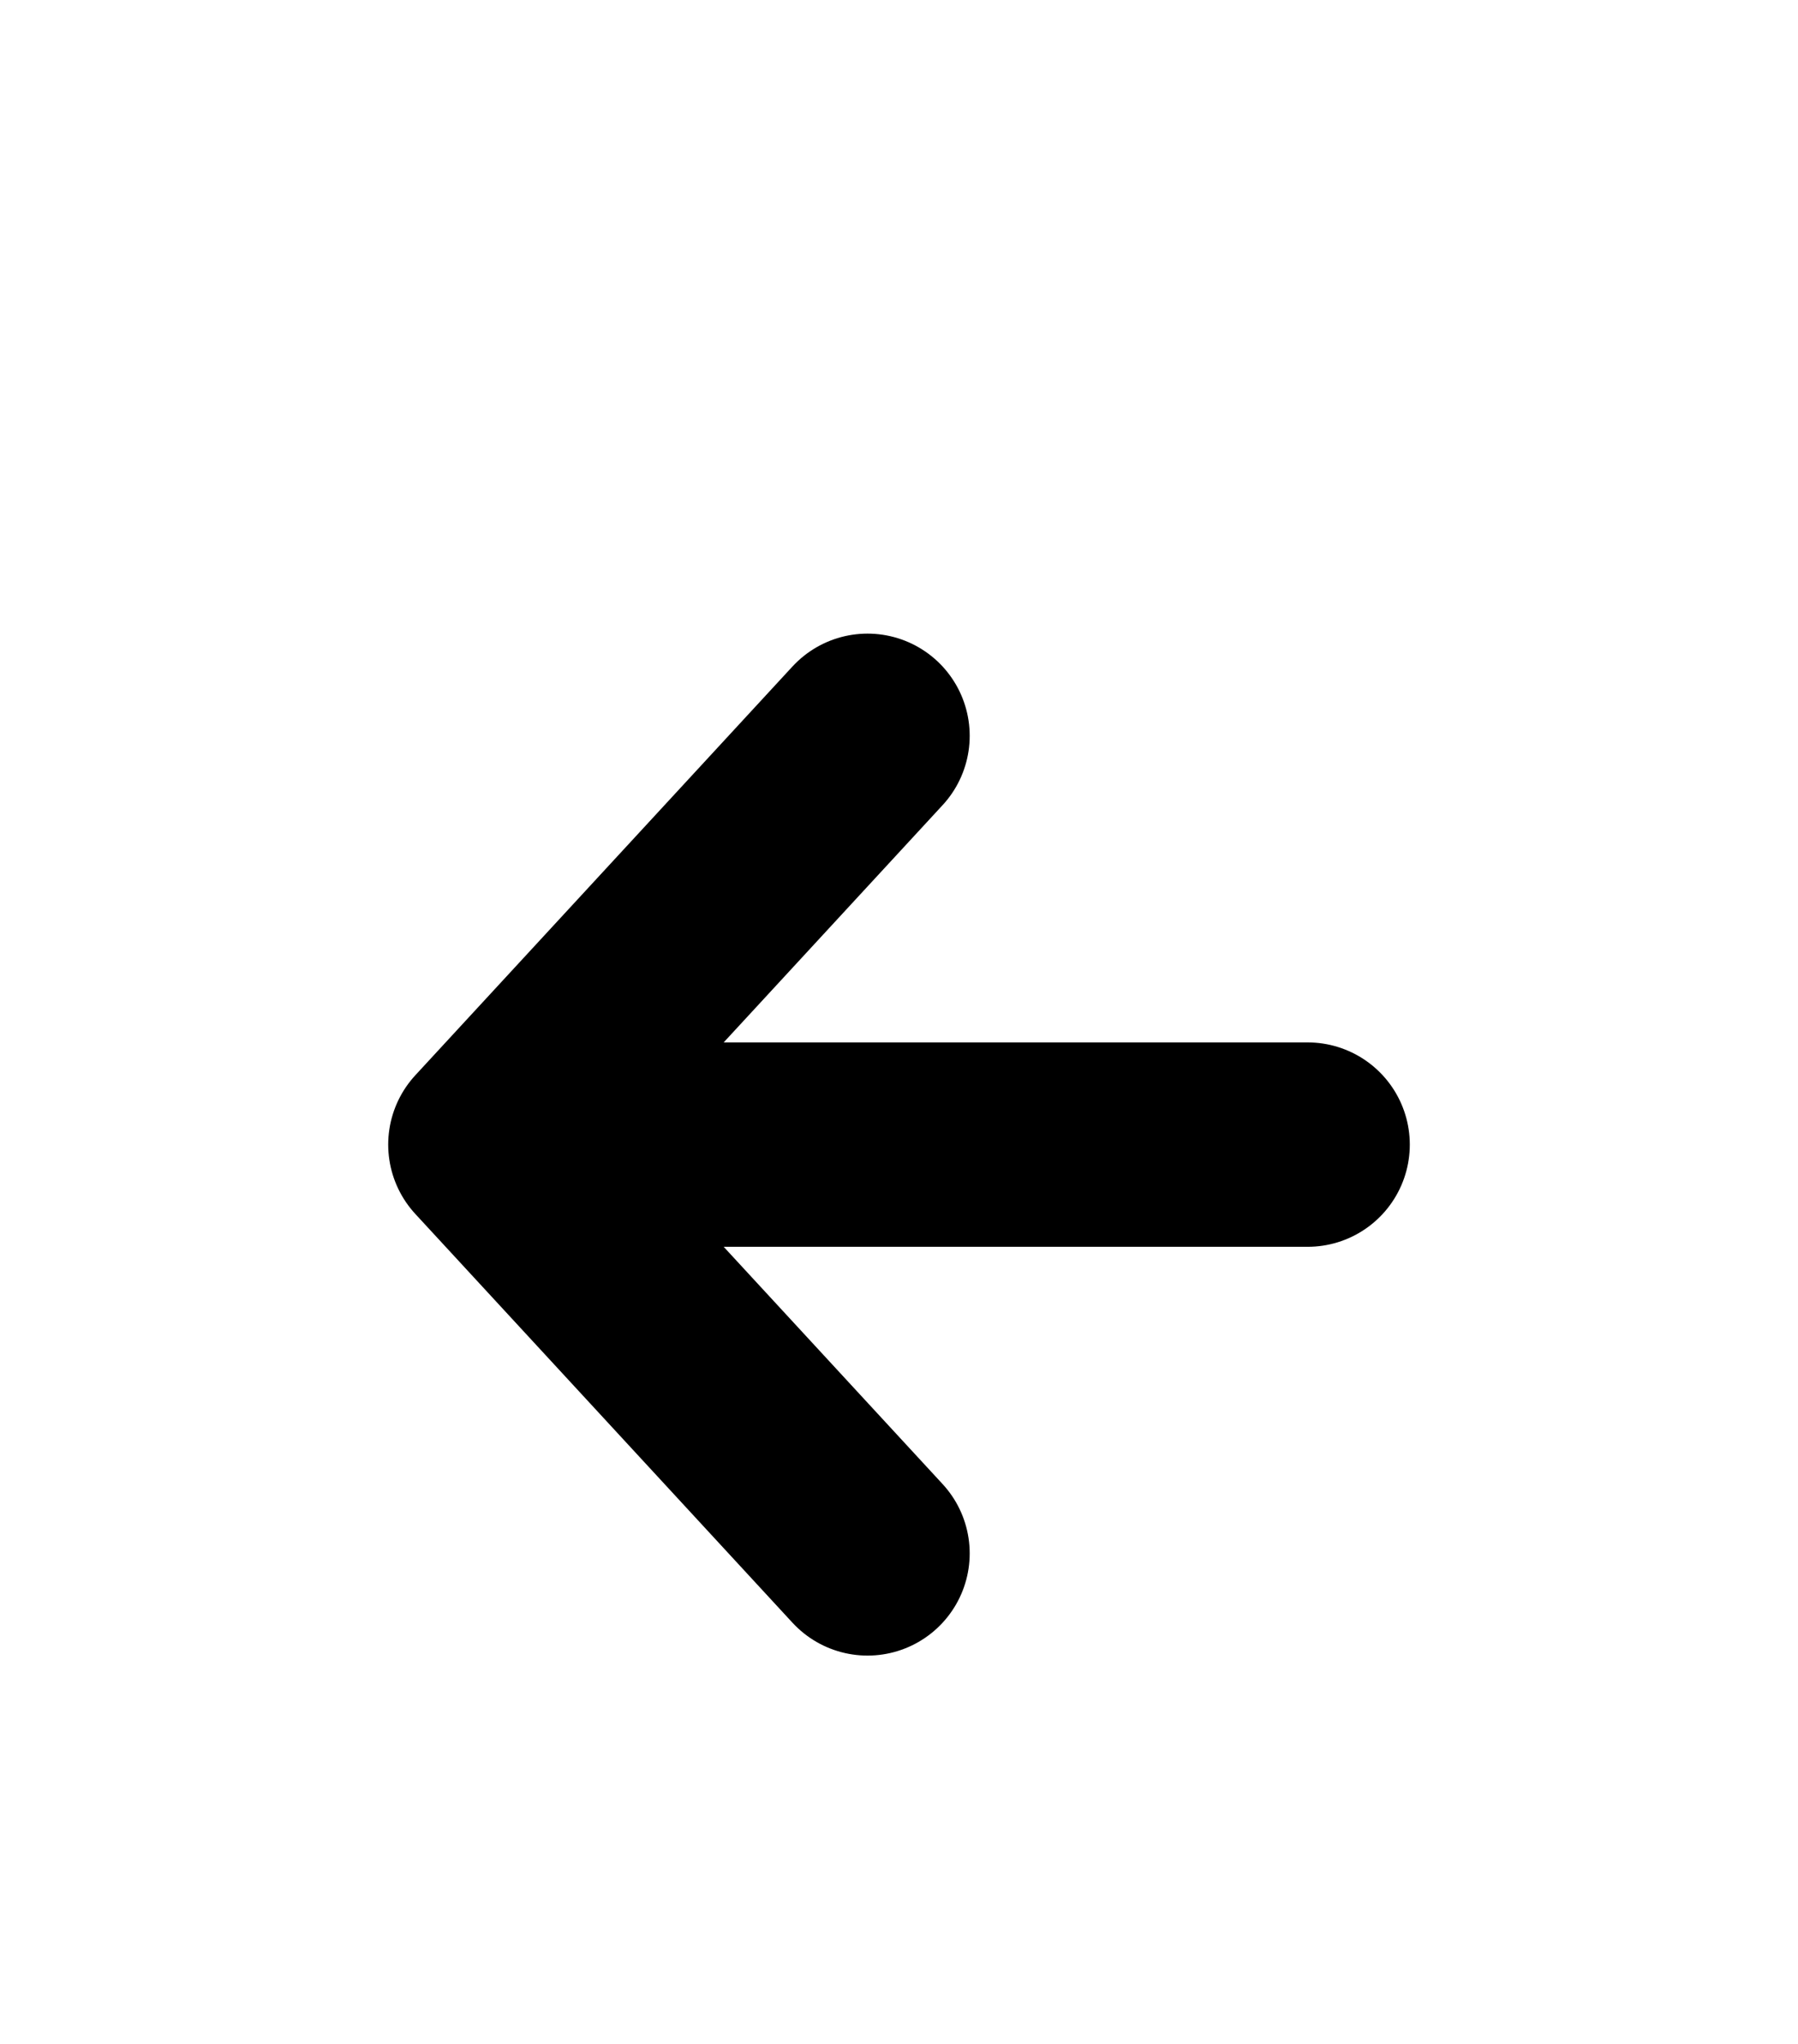 <svg width="22" height="25" viewBox="0 0 22 25" fill="none" xmlns="http://www.w3.org/2000/svg">
<g filter="url(#filter0_d_45_220)">
<path d="M10.615 15L6 10L10.615 5M6.641 10H16" stroke="black" stroke-width="2.5" stroke-linecap="round" stroke-linejoin="round"/>
</g>
<defs>
<filter id="filter0_d_45_220" x="-3" y="0" width="28" height="28" filterUnits="userSpaceOnUse" color-interpolation-filters="sRGB">
<feFlood flood-opacity="0" result="BackgroundImageFix"/>
<feColorMatrix in="SourceAlpha" type="matrix" values="0 0 0 0 0 0 0 0 0 0 0 0 0 0 0 0 0 0 127 0" result="hardAlpha"/>
<feOffset dy="4"/>
<feGaussianBlur stdDeviation="2"/>
<feComposite in2="hardAlpha" operator="out"/>
<feColorMatrix type="matrix" values="0 0 0 0 0 0 0 0 0 0 0 0 0 0 0 0 0 0 0.25 0"/>
<feBlend mode="normal" in2="BackgroundImageFix" result="effect1_dropShadow_45_220"/>
<feBlend mode="normal" in="SourceGraphic" in2="effect1_dropShadow_45_220" result="shape"/>
</filter>
</defs>
</svg>
